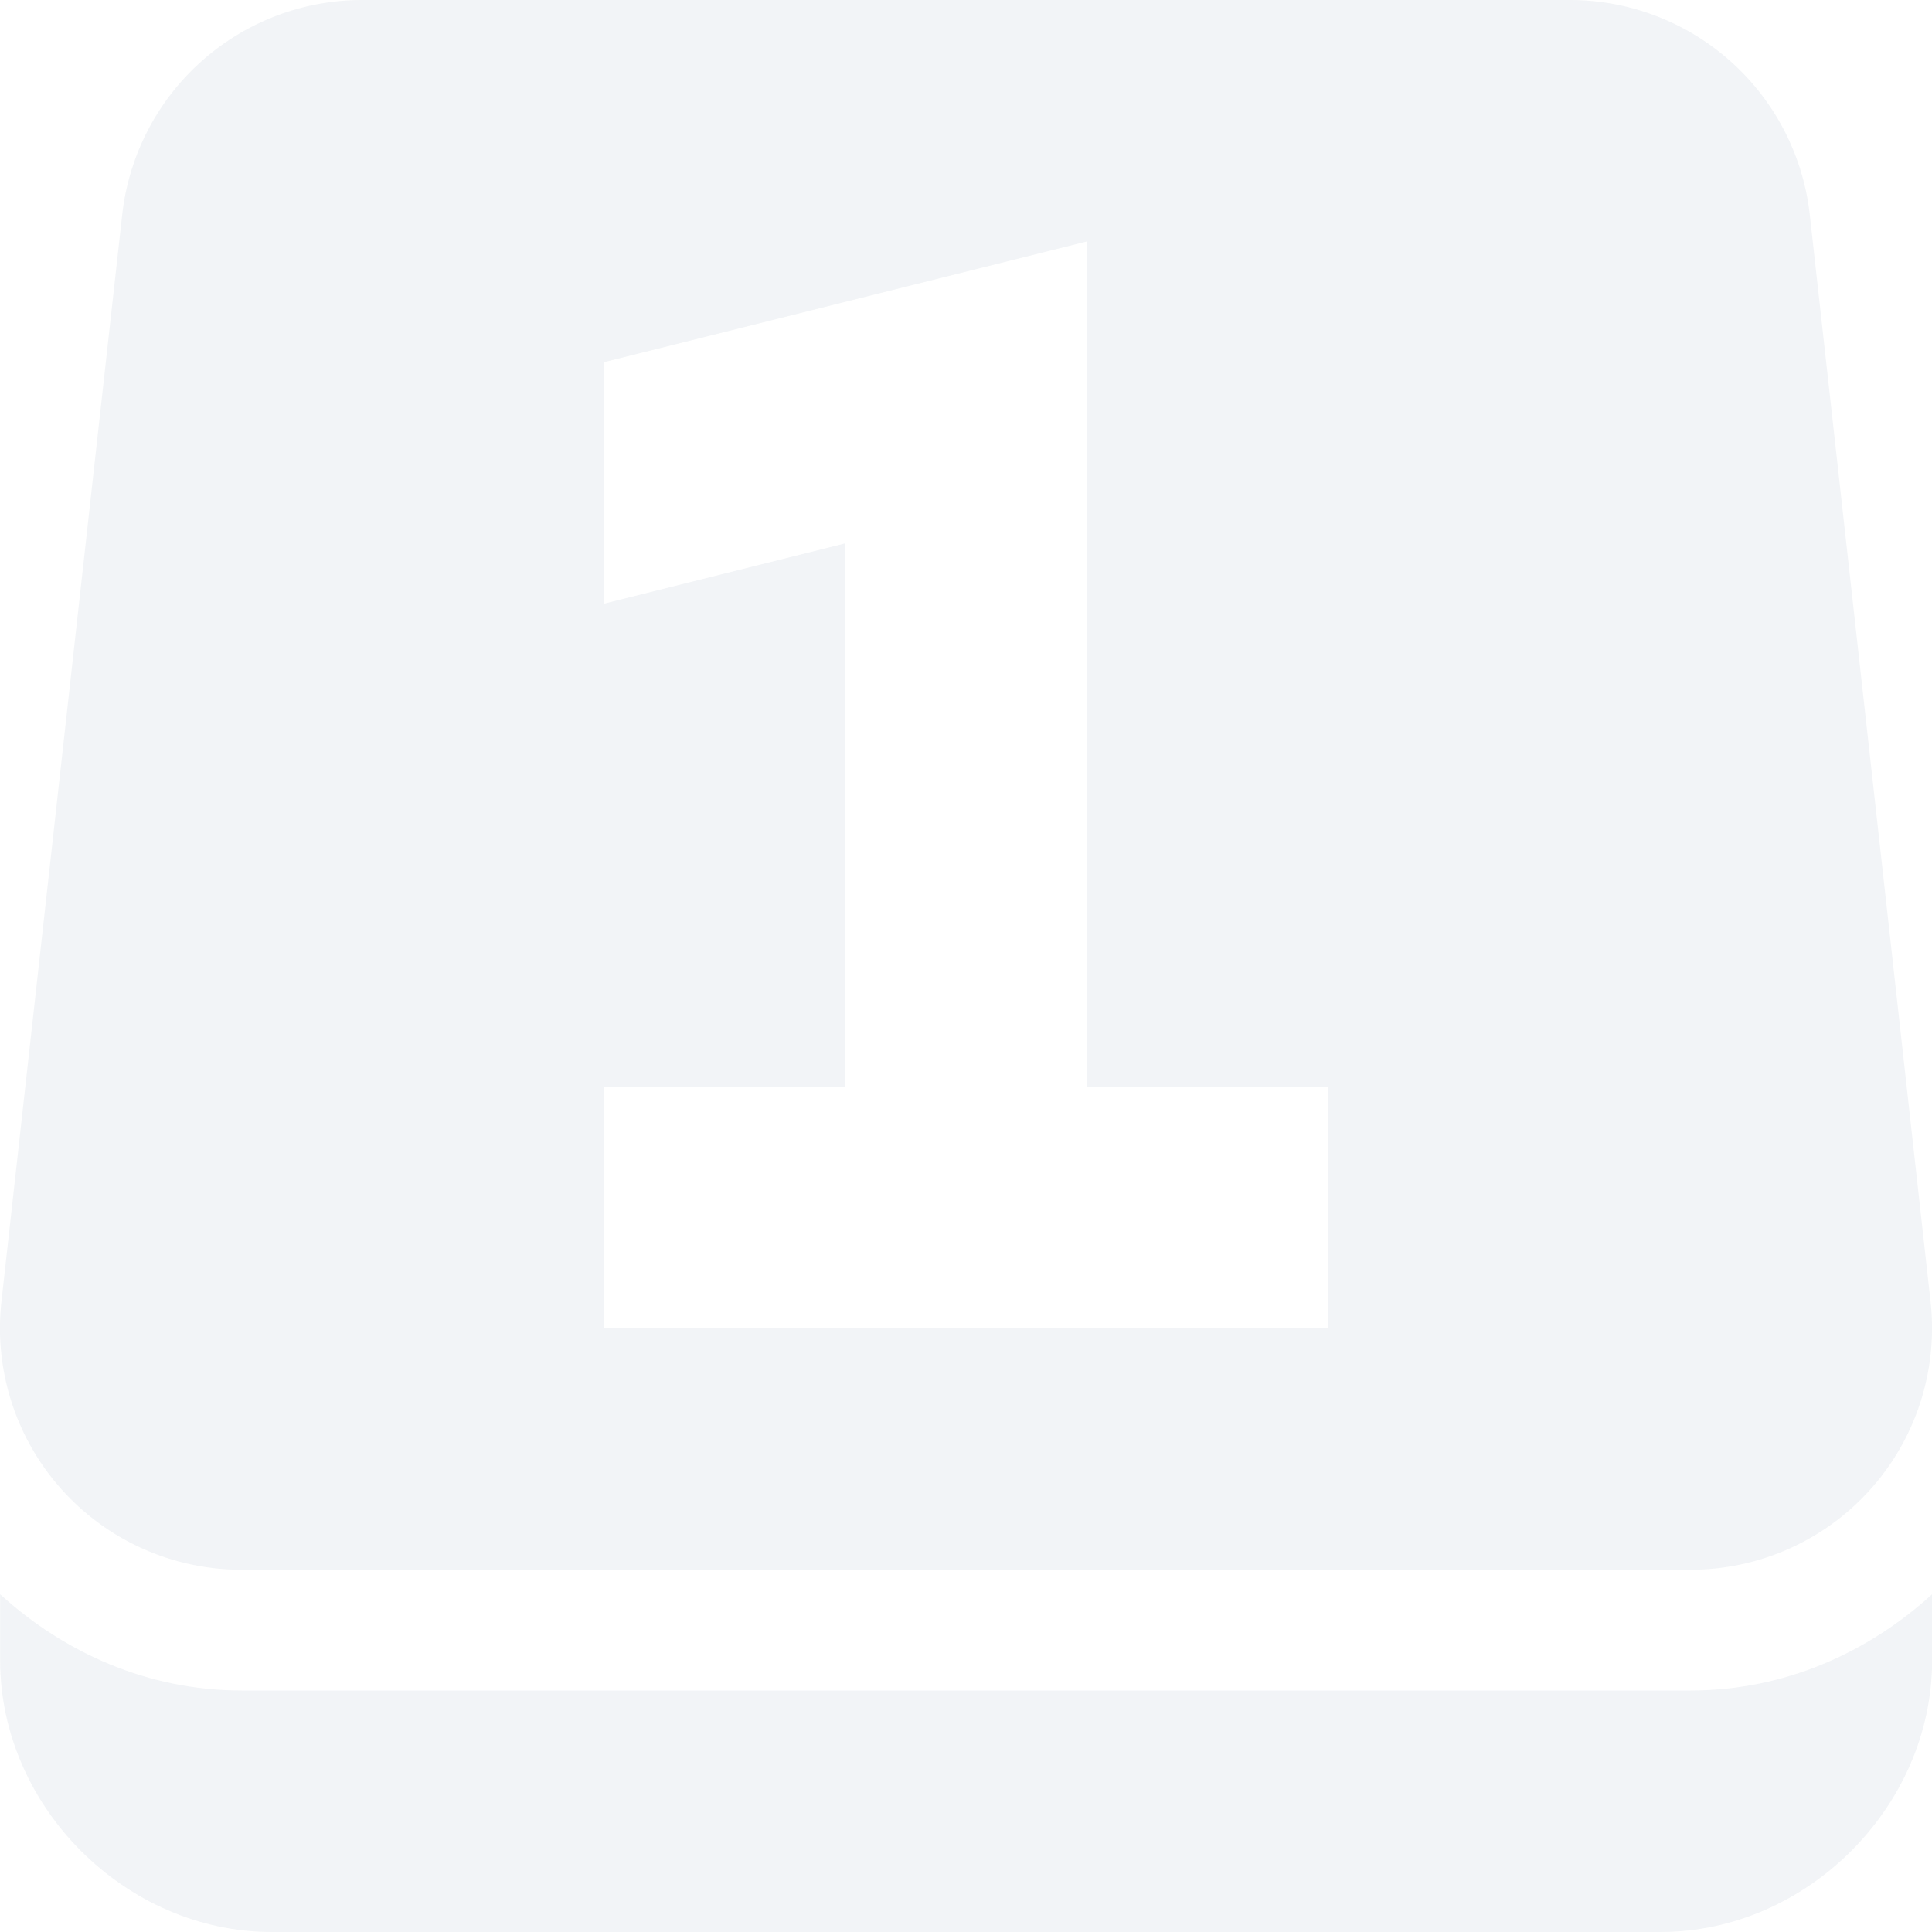 <svg height="16" width="16" xmlns="http://www.w3.org/2000/svg"><g opacity=".3"><path d="m3 0a2 2 0 0 0 -1.988 1.779l-1 9a2 2 0 0 0 1.988 2.221h12a2 2 0 0 0 1.988-2.221l-1-9a2 2 0 0 0 -1.988-1.779zm6 2v2 5h2v2h-6v-2h2v-4.5l-2.0.5v-2z" fill="#d3dae3"/><path d="m .001 13.203v.547c0 1.212 1.038 2.25 2.25 2.25h11.5c1.212 0 2.25-1.038 2.25-2.25v-.547c-.532.485-1.225.797-2 .797h-12c-.775 0-1.468-.312-2-.797z" fill="#d3dae3"/></g></svg>